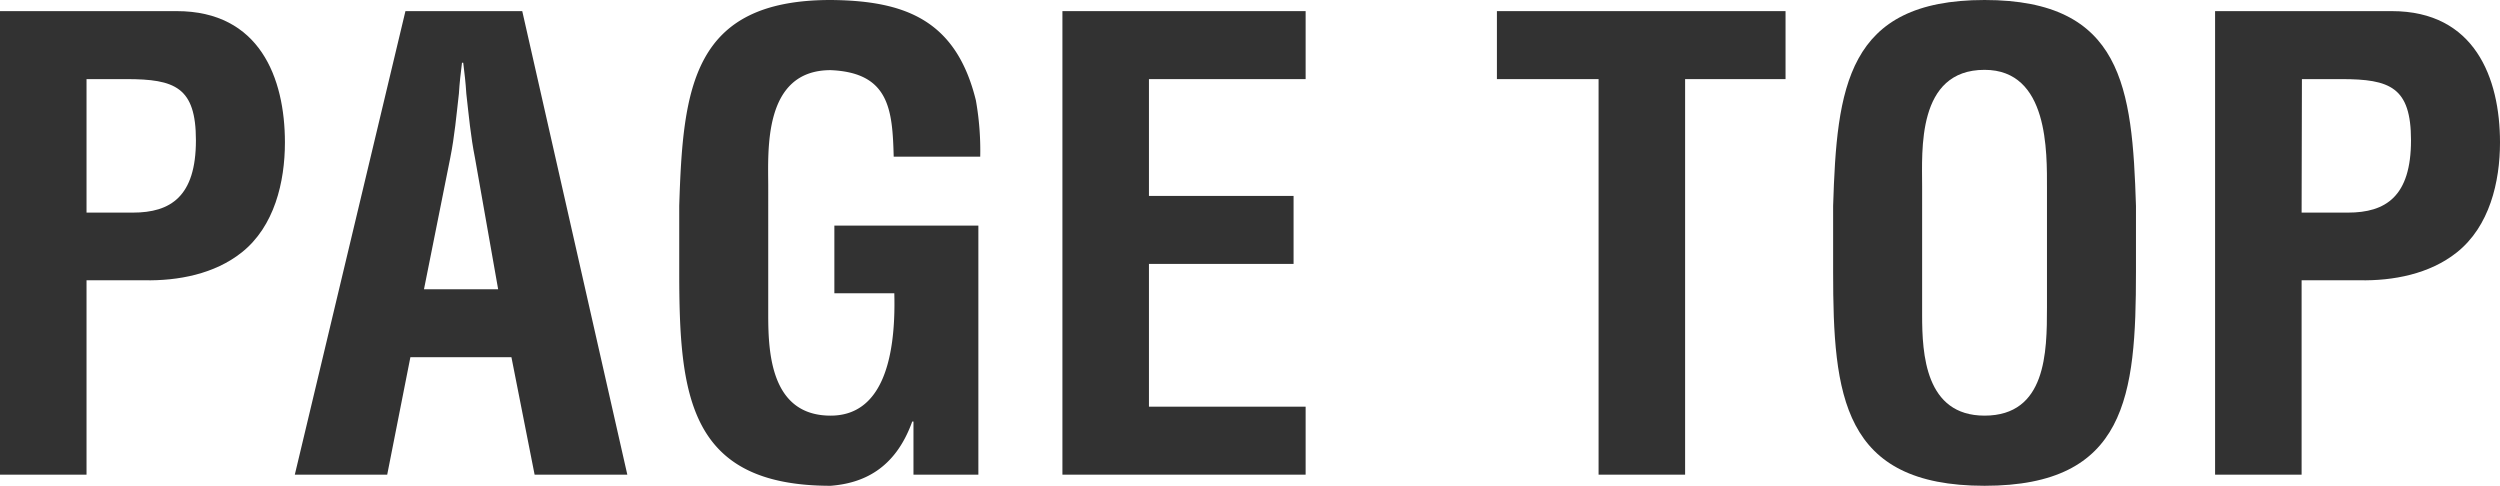 <svg xmlns="http://www.w3.org/2000/svg" viewBox="0 0 323.6 62.88"><defs><style>.cls-1{isolation:isolate;}.cls-2{fill:#323232;}</style></defs><title>アートボード 8</title><g id="footer"><g class="cls-1"><path class="cls-2" d="M0,61.44v-60H22.88c10.72,0,14,8.64,14,17,0,5.12-1.36,10.88-5.6,14.24-3.52,2.8-8.24,3.68-12.56,3.6H11.2V61.44ZM11.2,27.52h6c4.88,0,8.16-2.08,8.16-9.36,0-6.88-2.72-7.92-9-7.92H11.2Z"/><path class="cls-2" d="M38.16,61.44l14.32-60H67.6l13.6,60h-12l-3-15.2H53.12l-3,15.2Zm16.72-24h9.6l-3-17c-.56-2.8-.8-5.52-1.12-8.32-.08-1.36-.24-2.72-.4-4h-.16c-.16,1.28-.32,2.64-.4,4-.32,2.8-.56,5.52-1.12,8.32Z"/><path class="cls-2" d="M87.92,26.64C88.4,11.36,89.6,0,107.52,0c9.6.08,16.24,2.56,18.8,13a37.19,37.19,0,0,1,.56,7.28h-11.2c-.16-6.08-.56-10.88-8.16-11.2-8.8,0-8.08,10.48-8.08,15.12V40.8c0,5,.4,13,8.08,13,6.4,0,8.48-6.8,8.24-15.84H108V29.2h18.64V61.44h-8.4V54.56h-.16c-2.24,6.24-6.48,8-10.56,8.32-18.4,0-19.6-11.68-19.6-27.68Z"/><path class="cls-2" d="M137.52,61.44v-60H169v8.8H148.72V25.36h18.72v8.8H148.72V52.64H169v8.8Z"/><path class="cls-2" d="M193.76,1.44h37.36v8.8h-13v51.2h-11.2V10.24H193.76Z"/><path class="cls-2" d="M237.28,26.64C237.76,11.36,239,0,256.88,0S276,11.36,276.48,26.64V35.2c0,16-1.2,27.68-19.6,27.68s-19.6-11.68-19.6-27.68ZM248.8,40.8c0,5,.4,13,8.08,13,8,0,8.08-8.24,8.08-14V24.48c0-4.8.24-15.44-8.08-15.44-8.8,0-8.08,10.48-8.08,15.12Z"/><path class="cls-2" d="M286.72,61.44v-60H309.6c10.72,0,14,8.64,14,17,0,5.12-1.36,10.88-5.6,14.24-3.52,2.8-8.24,3.68-12.56,3.6h-7.52V61.44Zm11.2-33.92h6c4.88,0,8.16-2.08,8.16-9.36,0-6.88-2.72-7.92-9-7.92h-5.12Z"/></g></g></svg>